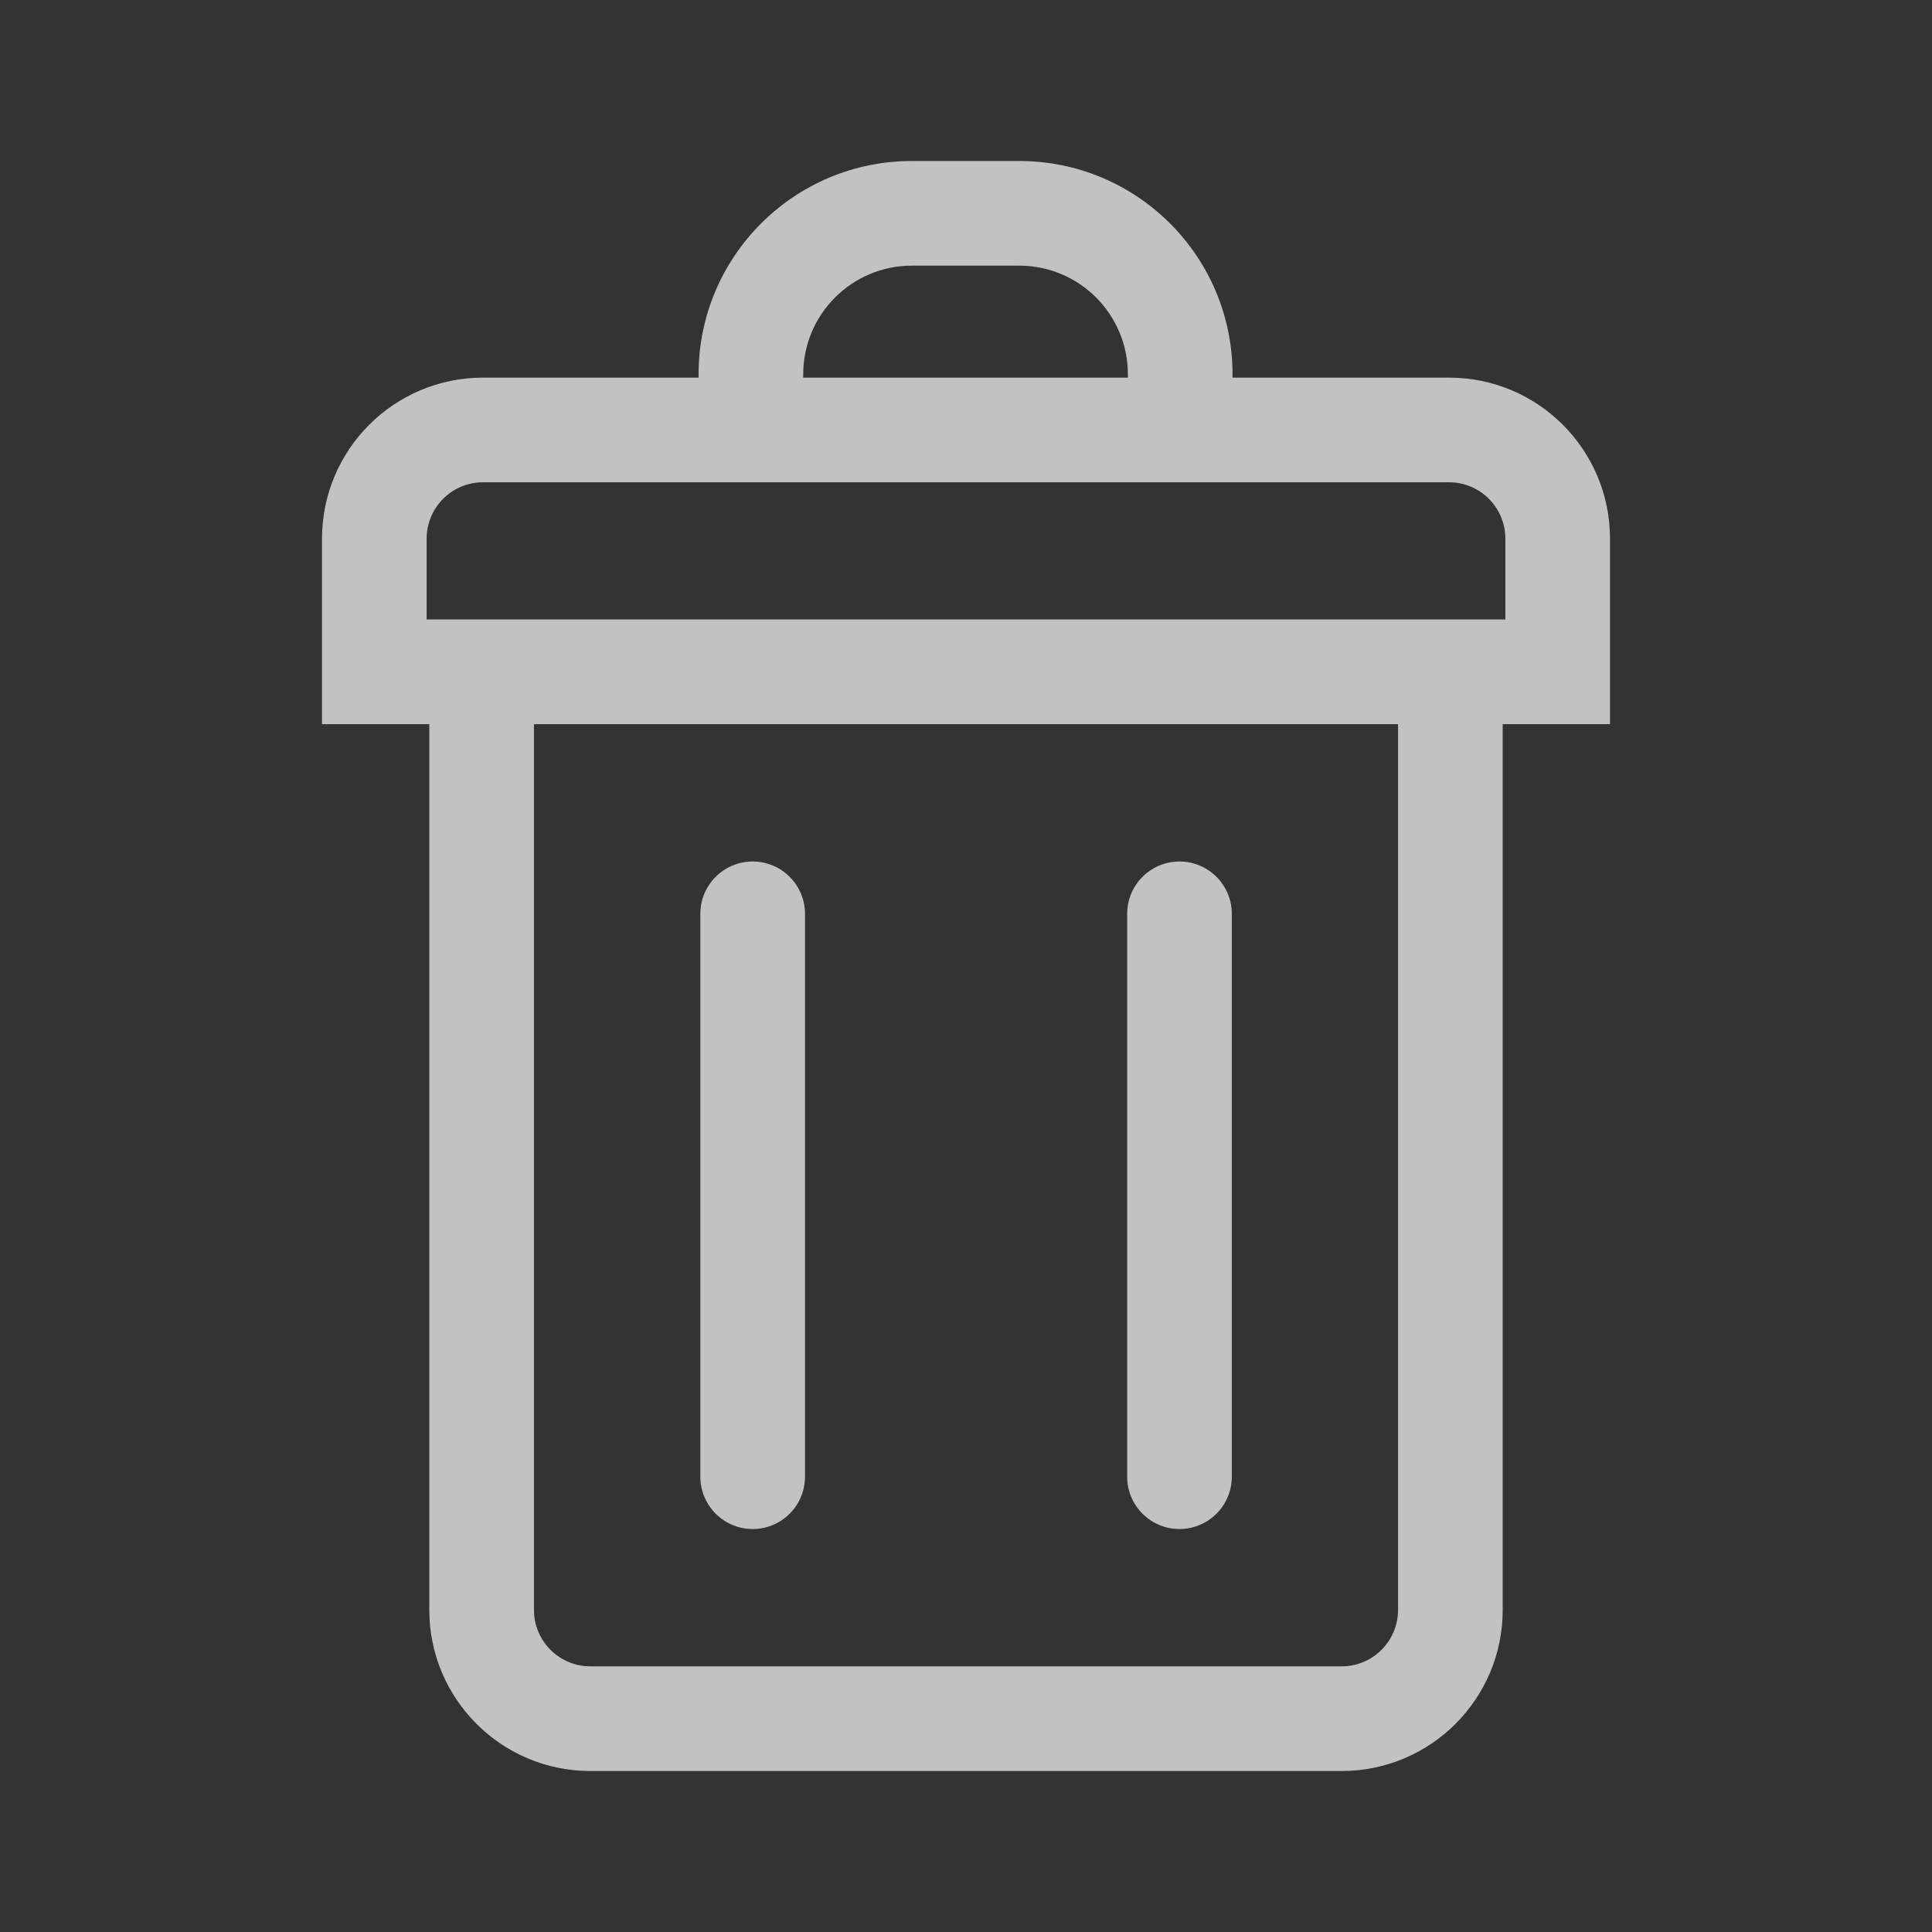 <svg width="24" height="24" viewBox="0 0 24 24" fill="none" xmlns="http://www.w3.org/2000/svg">
<rect x="0" y="0" width="24" height="24" fill="#333333" stroke="none"/>
<path d="M9.35 10.702C8.991 10.702 8.7 10.993 8.7 11.352V18.344C8.7 18.703 8.991 18.994 9.35 18.994C9.709 18.994 10 18.703 10 18.344V11.352C10 10.993 9.709 10.702 9.35 10.702Z" fill="white" fill-opacity="0.7"/>
<path d="M14.002 11.352C14.002 10.993 14.293 10.702 14.652 10.702C15.011 10.702 15.302 10.993 15.302 11.352V18.344C15.302 18.703 15.011 18.994 14.652 18.994C14.293 18.994 14.002 18.703 14.002 18.344V11.352Z" fill="white" fill-opacity="0.7"/>
<path fill-rule="evenodd" clip-rule="evenodd" d="M8.678 4.65C8.678 3.186 9.865 2 11.328 2H12.661C14.125 2 15.311 3.186 15.311 4.65V4.691H18C19.105 4.691 20 5.587 20 6.691L20 8.996H18.667V20C18.667 21.104 17.771 22 16.667 22H7.333C6.229 22 5.333 21.104 5.333 20V8.996H4L4 6.691C4.001 5.586 4.896 4.691 6 4.691H8.678V4.65ZM18.667 7.695H5.333L5.3 7.696L5.3 6.691C5.3 6.304 5.614 5.991 6 5.991H18C18.387 5.991 18.7 6.304 18.7 6.691L18.7 7.696L18.667 7.695ZM6.633 8.996V20C6.633 20.386 6.947 20.7 7.333 20.7H16.667C17.053 20.7 17.367 20.386 17.367 20V8.996H6.633ZM14.011 4.65V4.691H9.978V4.65C9.978 3.904 10.582 3.3 11.328 3.3H12.661C13.407 3.3 14.011 3.904 14.011 4.65Z" fill="white" fill-opacity="0.7"/>
</svg>
